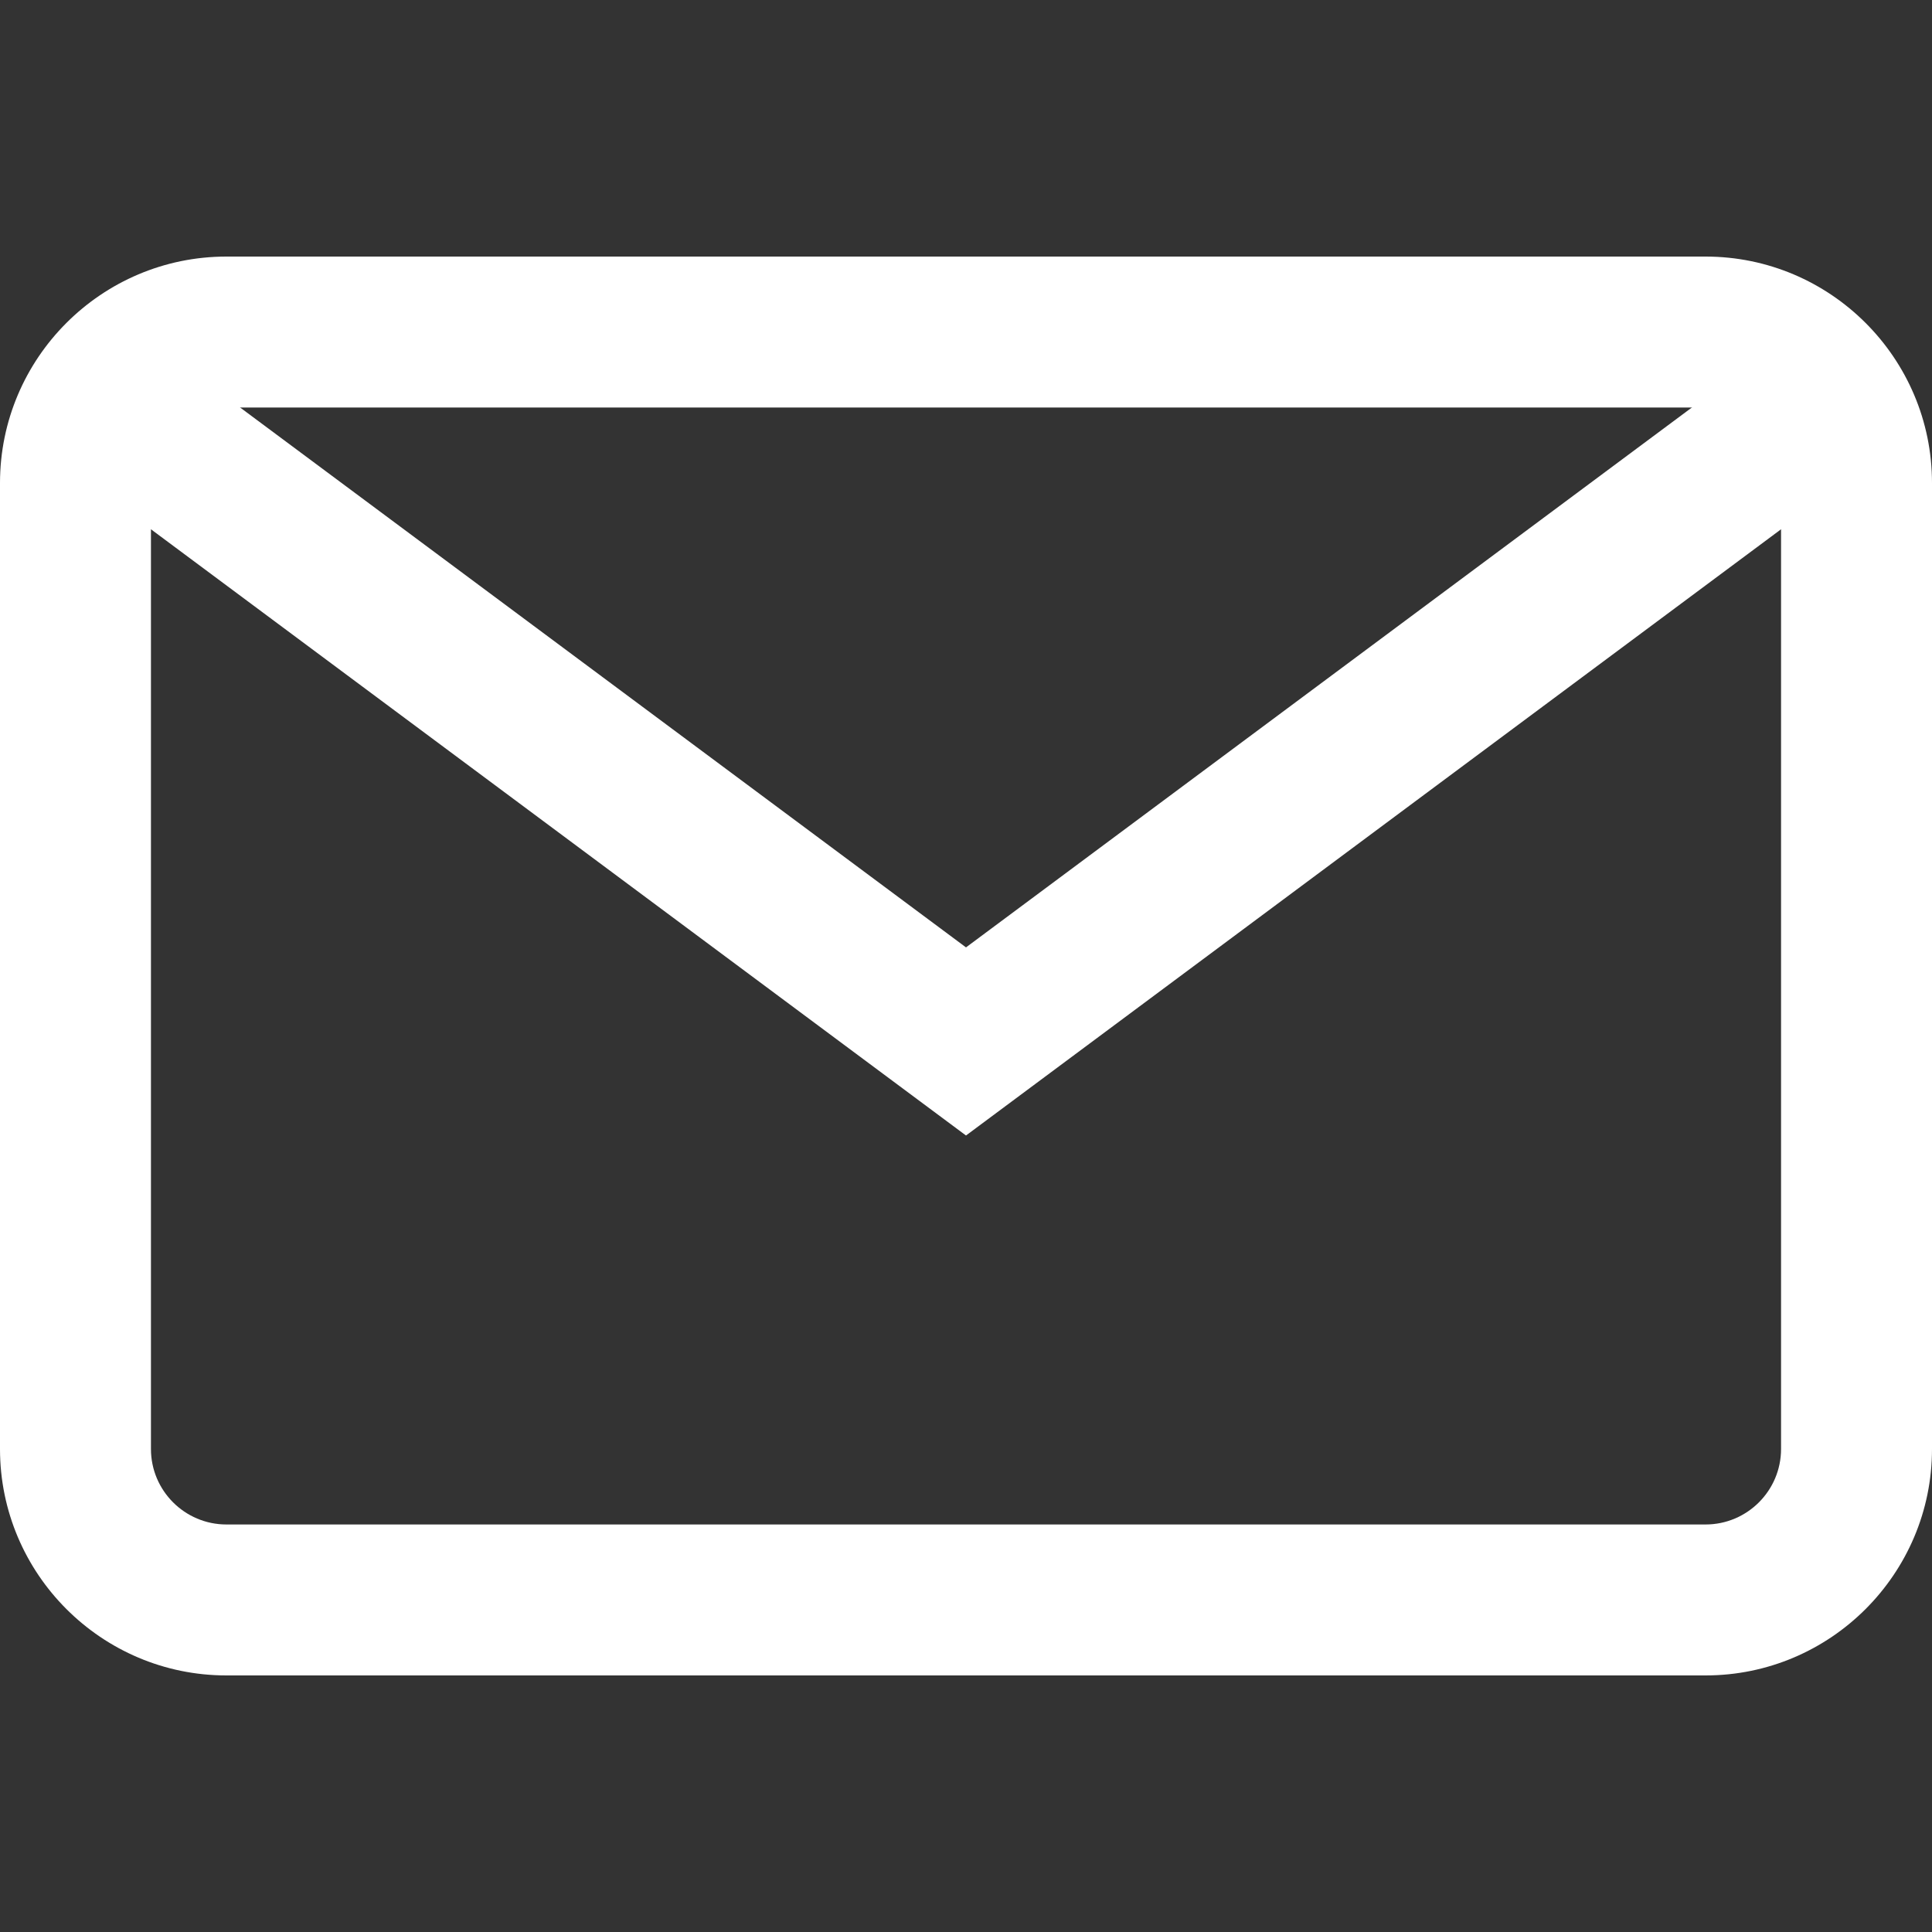 <svg width="30" height="30" viewBox="0 0 30 30" fill="none" xmlns="http://www.w3.org/2000/svg">
<rect x="0" y="0" width="30" height="30" fill="#333333" stroke="none"/>
<path d="M26.484 3.984H3.516C1.577 3.984 0 5.561 0 7.5V22.5C0 24.439 1.577 26.016 3.516 26.016H26.484C28.423 26.016 30 24.439 30 22.5V7.5C30 5.561 28.423 3.984 26.484 3.984ZM27.656 22.5C27.656 23.146 27.131 23.672 26.484 23.672H3.516C2.869 23.672 2.344 23.146 2.344 22.5V7.5C2.344 6.854 2.869 6.328 3.516 6.328H26.484C27.131 6.328 27.656 6.854 27.656 7.5V22.5Z" fill="white"/>
<path d="M27.457 5.446L15 14.711L2.543 5.446L1.144 7.326L15 17.632L28.856 7.326L27.457 5.446Z" fill="white"/>
</svg>
